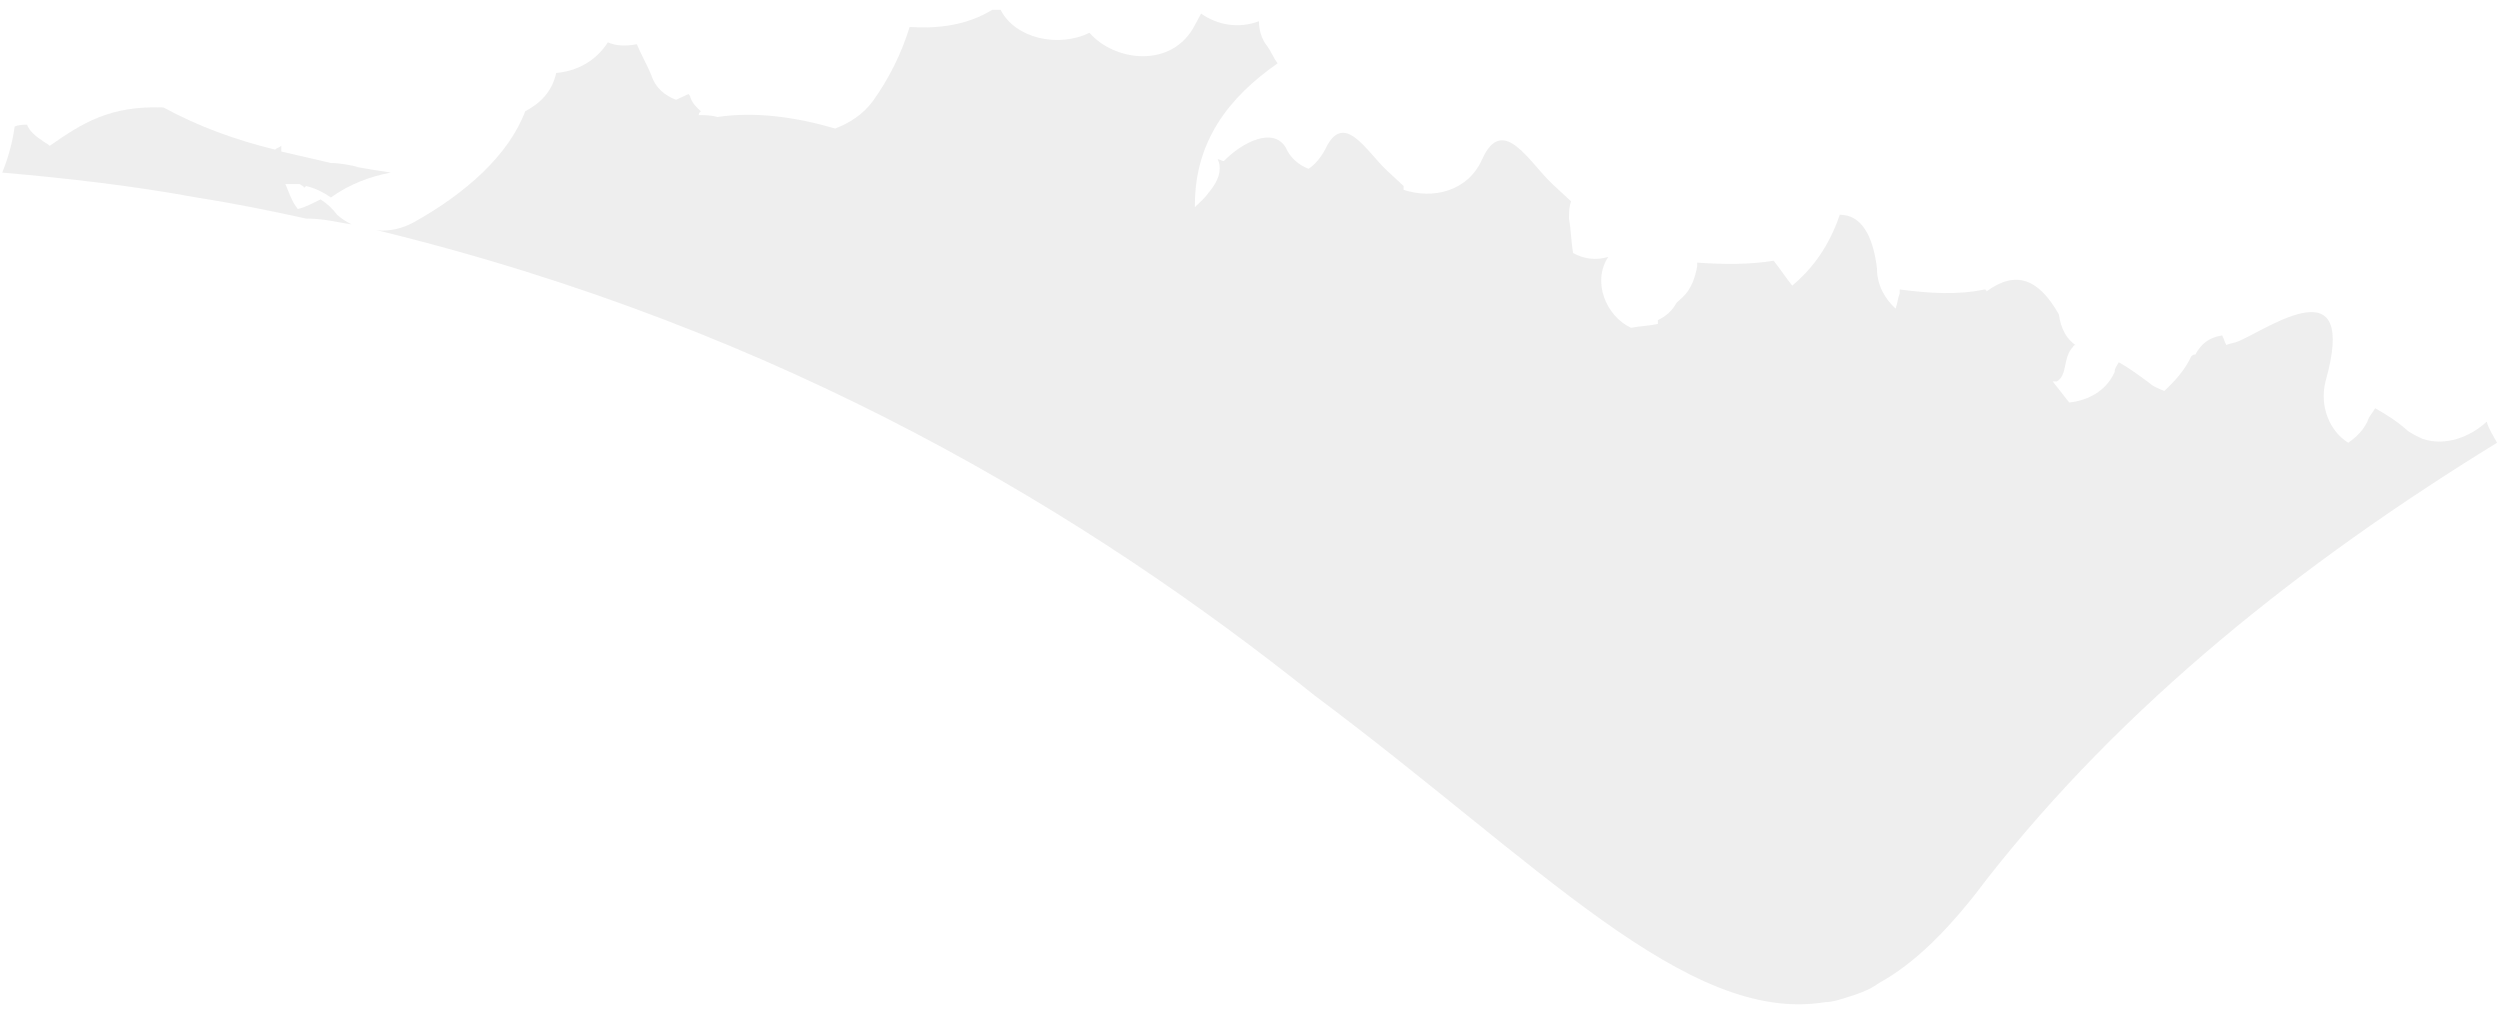 <svg width="108" height="44" viewBox="0 0 108 44" fill="none" xmlns="http://www.w3.org/2000/svg">
<g opacity="0.3">
<path opacity="0.3" d="M15.187 9.691C15.009 9.608 14.741 9.442 14.562 9.277C14.384 9.029 14.116 8.78 13.848 8.615C13.491 8.78 13.223 8.946 12.866 9.029C12.598 8.698 12.508 8.367 12.33 7.953C12.508 7.953 12.776 7.953 12.955 7.953C13.044 8.036 13.133 8.036 13.133 8.118L13.223 8.036C13.58 8.118 13.937 8.284 14.294 8.532C15.098 7.953 15.991 7.622 16.884 7.456C16.348 7.373 15.812 7.291 15.366 7.208H15.455C15.098 7.125 14.651 7.042 14.294 7.042C13.58 6.877 12.866 6.711 12.151 6.546C12.151 6.463 12.151 6.38 12.151 6.298C12.062 6.38 11.973 6.38 11.883 6.463C10.187 6.049 8.58 5.47 7.062 4.642C4.74 4.56 3.579 5.304 2.15 6.298C2.061 6.215 1.883 6.132 1.793 6.049C1.525 5.884 1.257 5.635 1.168 5.387C0.99 5.387 0.811 5.387 0.632 5.47C0.543 6.132 0.365 6.794 0.097 7.456C2.954 7.704 5.811 8.036 8.49 8.532C10.098 8.78 11.705 9.111 13.223 9.442C14.026 9.442 14.562 9.608 15.187 9.691Z" fill="#414042"/>
<path opacity="0.3" d="M107.873 19.126C107.695 18.795 107.516 18.547 107.427 18.215C106.713 18.878 105.641 19.291 104.659 18.96C104.48 18.878 104.302 18.795 104.034 18.629C103.587 18.215 103.052 17.884 102.605 17.636C102.516 17.802 102.427 17.884 102.337 18.05C102.159 18.546 101.801 18.878 101.444 19.126C100.641 18.629 100.194 17.553 100.462 16.477C101.891 11.429 98.051 14.16 96.712 14.739C96.533 14.822 96.355 14.822 96.176 14.905C96.087 14.739 96.087 14.657 95.997 14.491C95.462 14.574 95.105 14.822 94.837 15.319C94.747 15.319 94.747 15.319 94.658 15.402C94.39 15.981 93.944 16.477 93.497 16.891C93.319 16.808 93.051 16.726 92.872 16.56C92.426 16.229 91.979 15.898 91.533 15.65C91.444 15.815 91.354 15.898 91.354 16.064C90.997 16.891 90.193 17.305 89.39 17.388C89.122 17.057 88.943 16.808 88.675 16.477C88.765 16.477 88.765 16.477 88.854 16.477C89.3 16.229 89.122 15.567 89.479 15.07C89.568 14.988 89.568 14.905 89.658 14.905C89.3 14.657 89.033 14.243 88.943 13.581C88.05 12.008 87.068 11.677 85.818 12.588C85.818 12.588 85.818 12.505 85.729 12.505C84.568 12.753 83.318 12.67 82.068 12.505C82.068 12.588 82.068 12.588 82.068 12.67C81.978 12.919 81.978 13.084 81.889 13.332C81.443 12.919 81.085 12.339 81.085 11.595C80.907 10.105 80.371 9.277 79.478 9.277C79.032 10.601 78.317 11.595 77.424 12.339C77.157 12.008 76.889 11.595 76.621 11.263C75.639 11.429 74.478 11.429 73.317 11.346C73.317 11.429 73.317 11.429 73.317 11.512C73.228 12.008 73.049 12.505 72.692 12.836C72.603 12.919 72.513 13.001 72.424 13.084C72.246 13.415 71.978 13.664 71.62 13.829C71.62 13.912 71.62 13.995 71.62 13.995C71.263 14.077 70.906 14.077 70.46 14.16C69.388 13.664 68.763 12.174 69.477 11.098C68.942 11.263 68.406 11.181 67.959 10.932C67.87 10.436 67.87 9.939 67.781 9.443C67.781 9.194 67.781 8.946 67.87 8.698C67.602 8.45 67.334 8.201 67.067 7.953C66.084 7.043 64.924 4.891 64.031 6.877C63.406 8.284 61.888 8.615 60.637 8.201C60.637 8.118 60.637 8.118 60.637 8.036C60.37 7.787 60.191 7.622 59.923 7.374C59.03 6.546 58.048 4.725 57.244 6.463C57.066 6.794 56.798 7.125 56.53 7.291C56.084 7.125 55.726 6.794 55.548 6.38C55.012 5.47 53.673 6.132 52.869 6.96C52.78 6.96 52.69 6.877 52.601 6.877C52.69 7.043 52.69 7.208 52.69 7.291C52.69 7.622 52.512 7.953 52.244 8.284C52.065 8.532 51.887 8.698 51.619 8.946V8.863C51.619 6.132 53.047 4.229 55.191 2.739C55.012 2.491 54.923 2.242 54.744 1.994C54.476 1.663 54.387 1.249 54.387 0.918C53.494 1.249 52.601 1.084 51.887 0.587C51.797 0.753 51.708 0.918 51.619 1.084C50.637 2.987 48.136 2.656 47.065 1.415C45.725 2.077 43.85 1.663 43.225 0.422C43.136 0.422 42.957 0.422 42.868 0.422C41.797 1.084 40.547 1.249 39.296 1.166C38.939 2.325 38.404 3.401 37.689 4.394C37.243 4.974 36.707 5.305 36.082 5.553C34.385 5.056 32.599 4.808 30.992 5.056C30.724 4.974 30.456 4.974 30.189 4.974C30.189 4.891 30.189 4.891 30.278 4.808C30.099 4.642 29.921 4.477 29.831 4.229C29.831 4.229 29.831 4.146 29.742 4.063C29.563 4.146 29.385 4.229 29.206 4.311C28.76 4.146 28.313 3.815 28.135 3.236C27.956 2.822 27.688 2.325 27.51 1.911C27.063 1.994 26.617 1.994 26.26 1.829C25.724 2.656 24.92 3.07 24.027 3.153C23.849 3.98 23.313 4.477 22.688 4.808C21.974 6.712 20.098 8.367 17.866 9.608C17.42 9.856 16.794 10.022 16.259 9.939C33.939 14.243 47.065 22.271 56.798 30.05C66.441 37.251 72.871 44.285 78.853 43.292C79.121 43.292 79.389 43.209 79.657 43.127C80.193 42.961 80.728 42.796 81.175 42.465C82.693 41.637 84.211 40.147 85.818 37.995C91.711 30.464 99.391 24.34 107.873 19.126Z" fill="#414042"/>
</g>
</svg>
